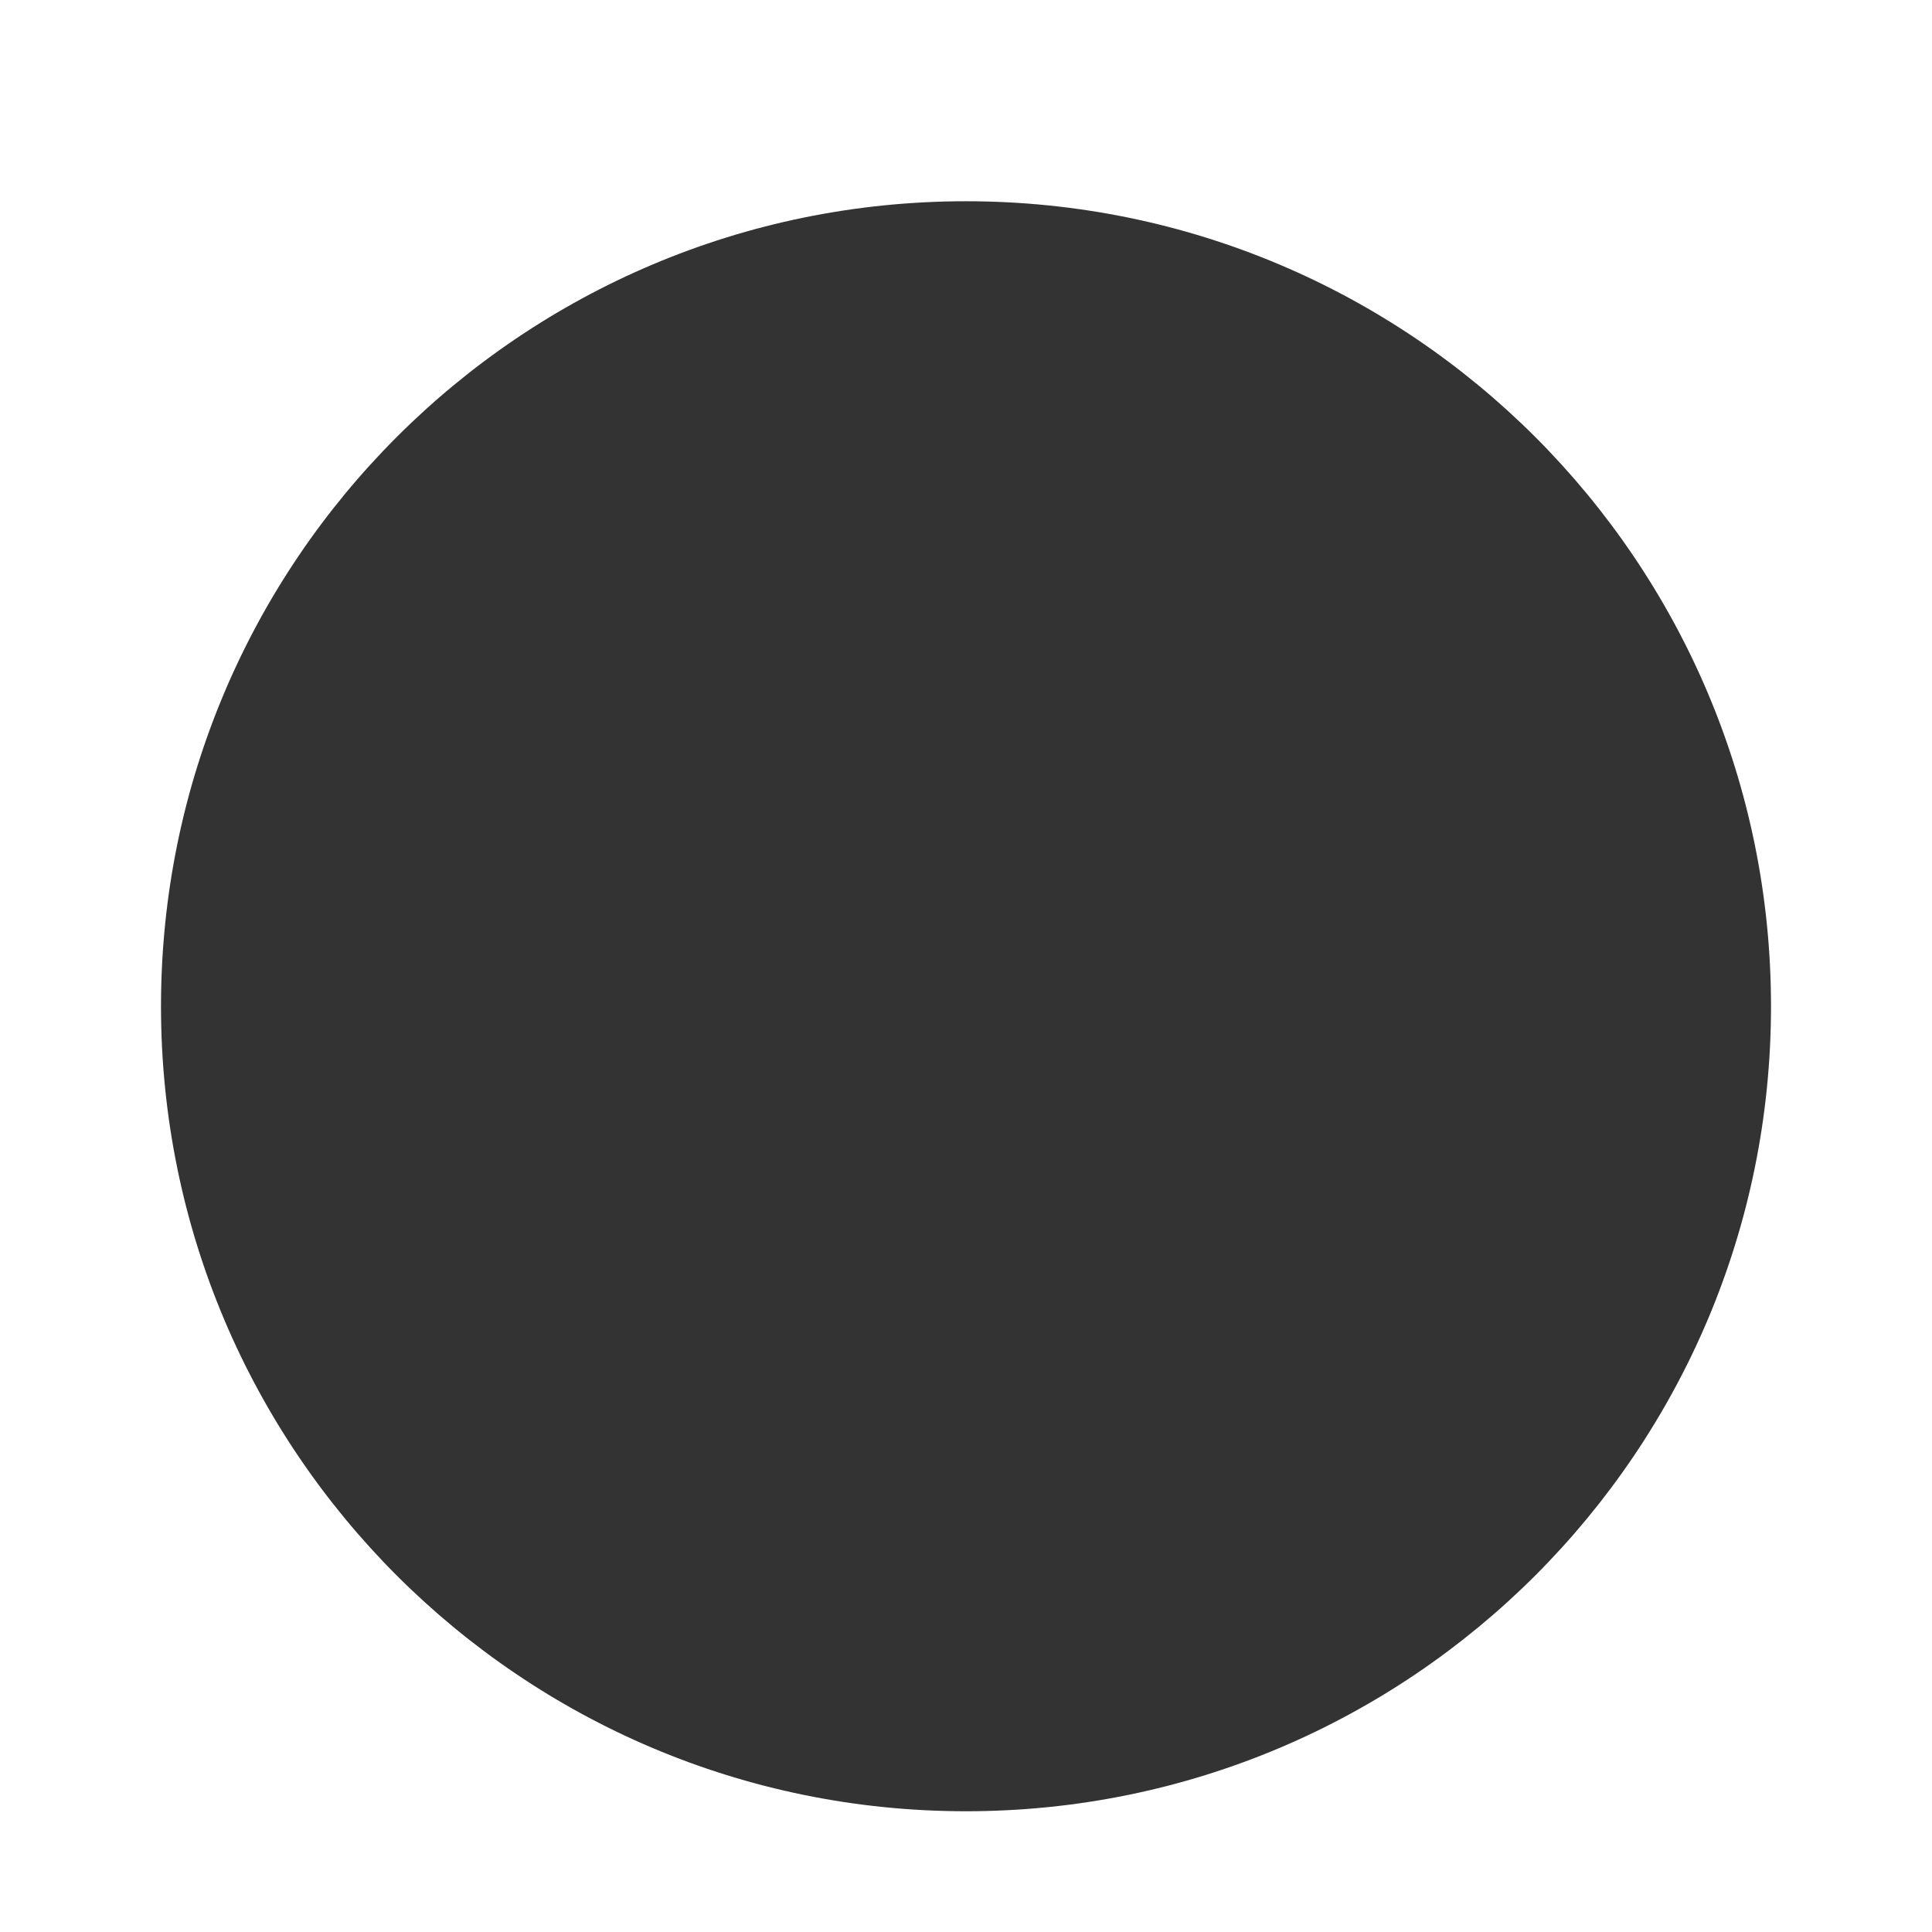 ﻿<?xml version="1.0" encoding="utf-8"?>
<svg version="1.1" xmlns:xlink="http://www.w3.org/1999/xlink" width="6px" height="6px" xmlns="http://www.w3.org/2000/svg">
  <defs>
    <pattern id="BGPattern" patternUnits="userSpaceOnUse" alignment="0 0" imageRepeat="None" />
    <mask fill="white" id="Clip3055">
      <path d="M 0.5 3.125  C 0.5 4.506  1.619 5.625  3 5.625  C 4.381 5.625  5.5 4.506  5.5 3.125  C 5.5 1.744  4.381 0.625  3 0.625  C 1.619 0.625  0.5 1.744  0.5 3.125  Z " fill-rule="evenodd" />
    </mask>
  </defs>
  <g transform="matrix(1 0 0 1 -16 -42 )">
    <path d="M 0.5 3.125  C 0.5 4.506  1.619 5.625  3 5.625  C 4.381 5.625  5.5 4.506  5.5 3.125  C 5.5 1.744  4.381 0.625  3 0.625  C 1.619 0.625  0.5 1.744  0.5 3.125  Z " fill-rule="nonzero" fill="rgba(51, 51, 51, 1)" stroke="none" transform="matrix(1 0 0 1 16 42 )" class="fill" />
    <path d="M 0.5 3.125  C 0.5 4.506  1.619 5.625  3 5.625  C 4.381 5.625  5.5 4.506  5.5 3.125  C 5.5 1.744  4.381 0.625  3 0.625  C 1.619 0.625  0.5 1.744  0.5 3.125  Z " stroke-width="0" stroke-dasharray="0" stroke="rgba(255, 255, 255, 0)" fill="none" transform="matrix(1 0 0 1 16 42 )" class="stroke" mask="url(#Clip3055)" />
  </g>
</svg>